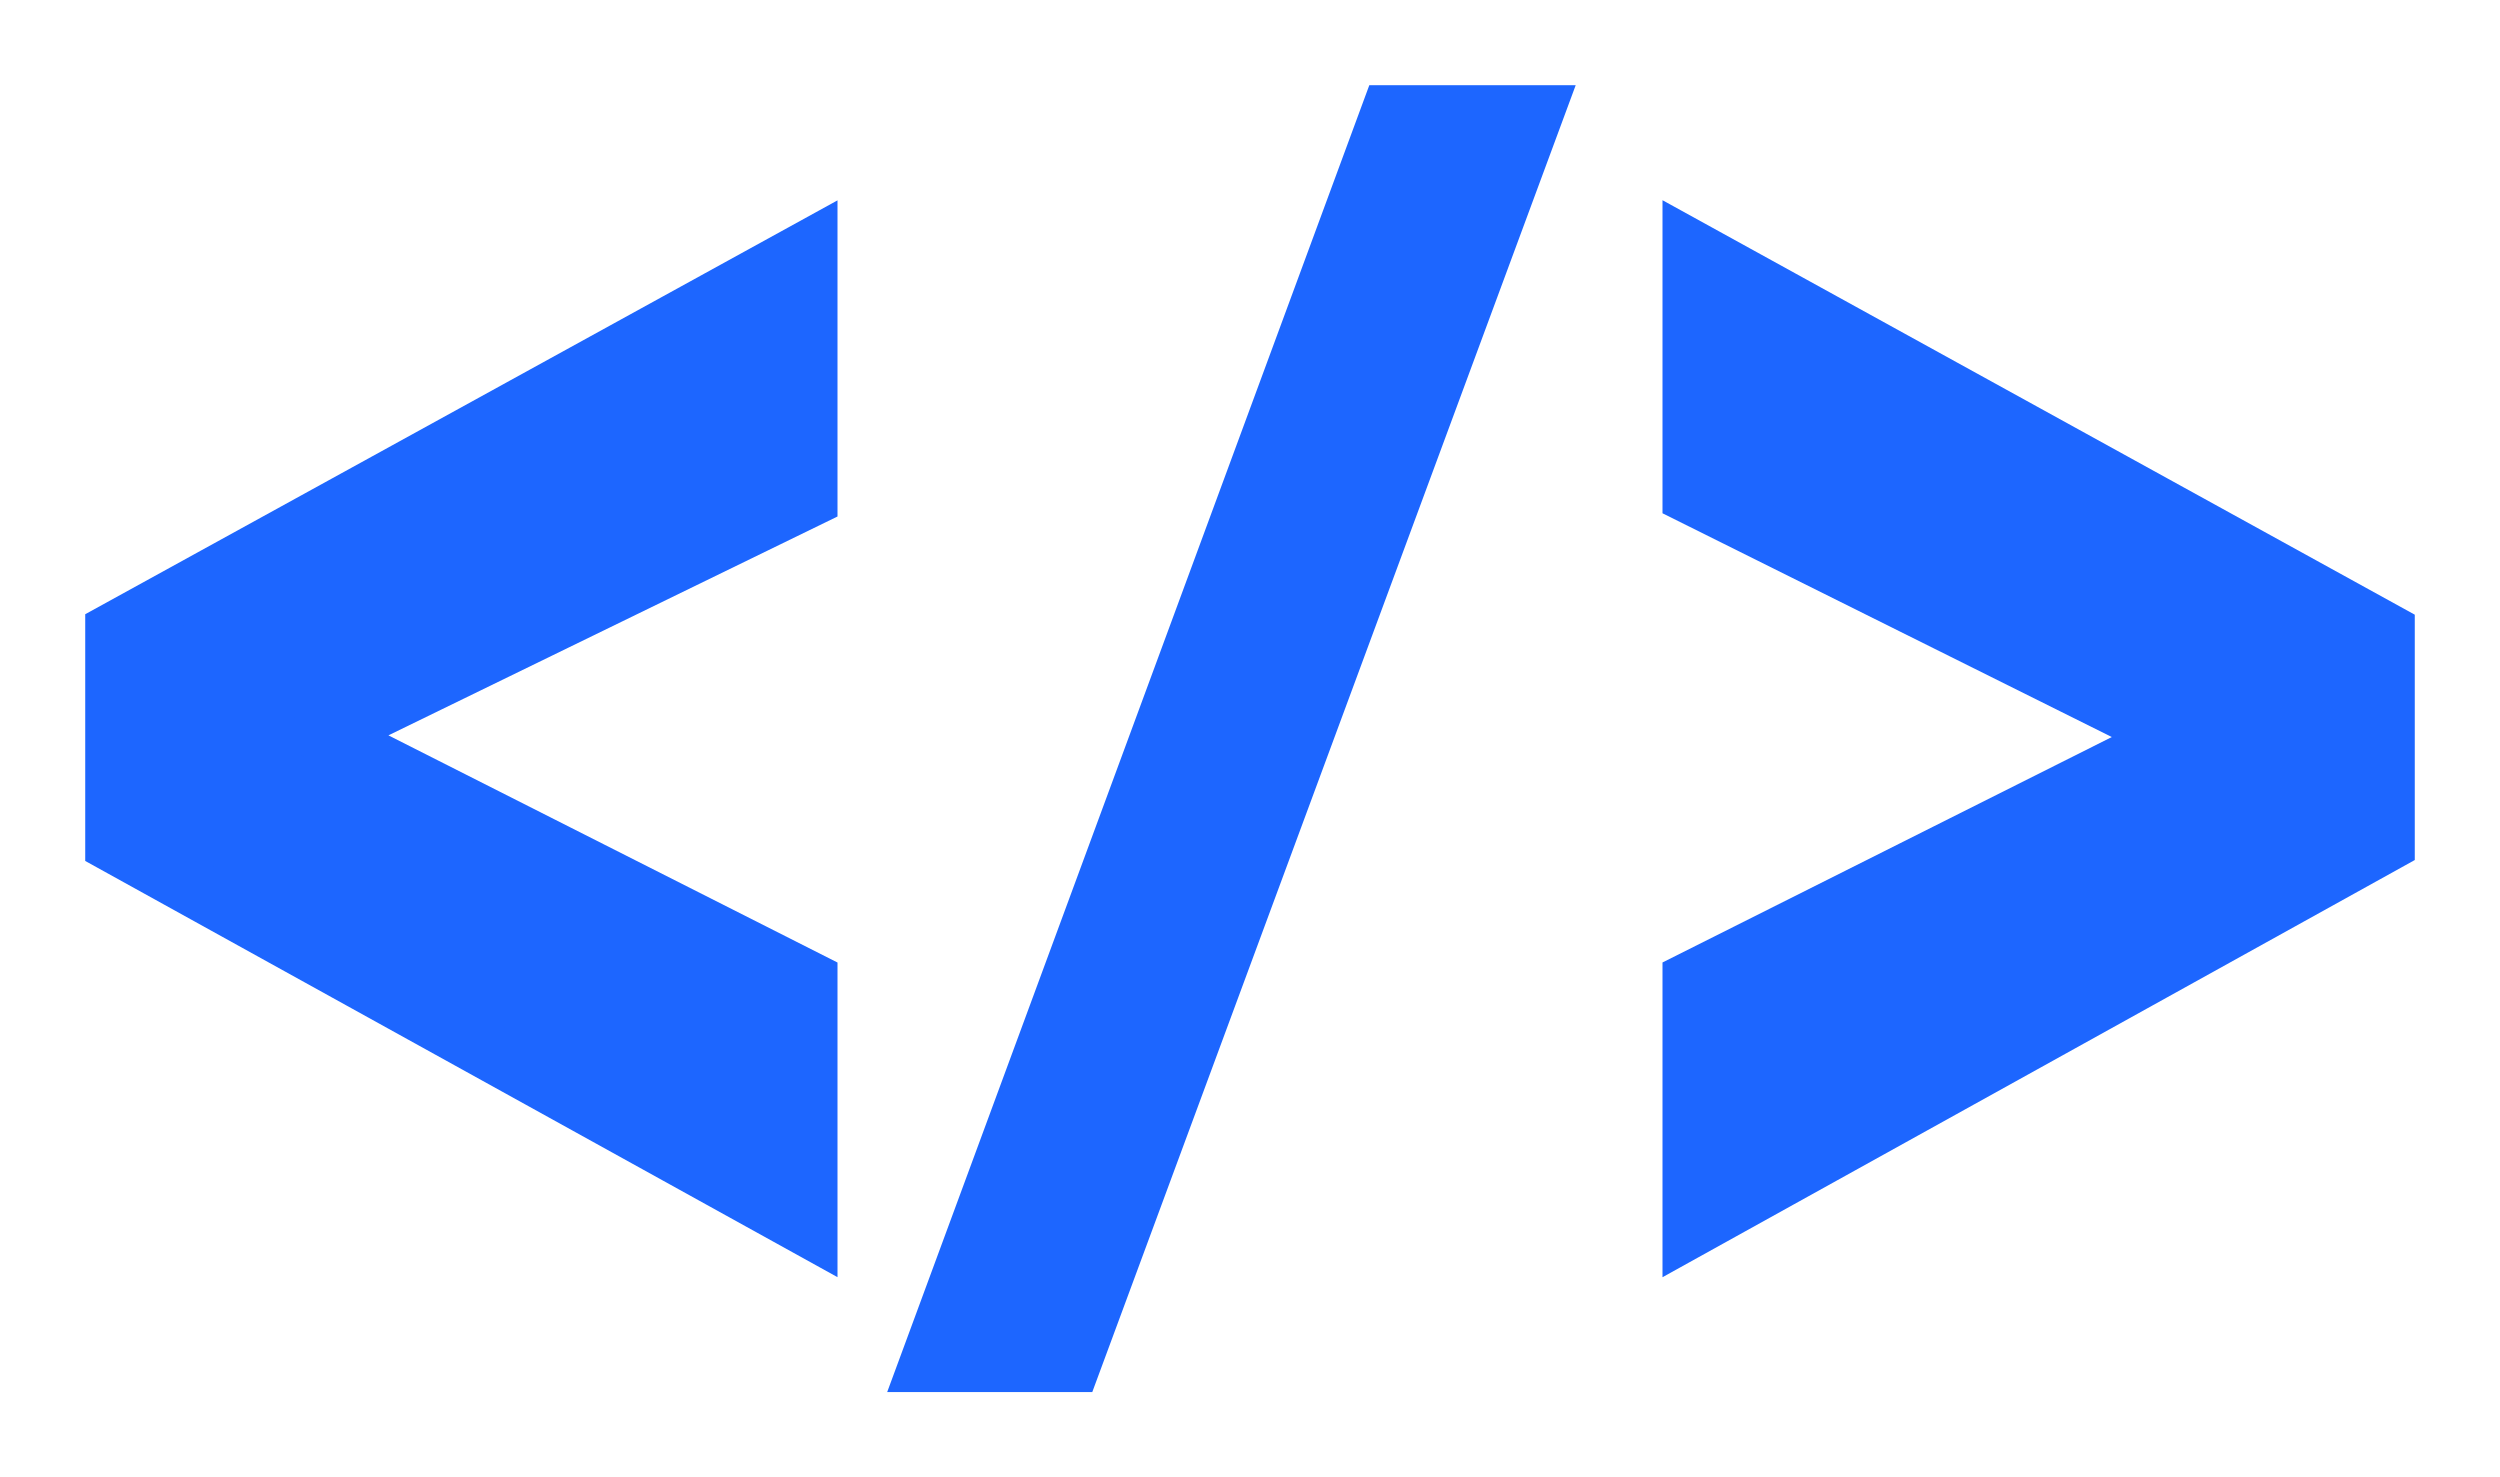 <svg width="22" height="13" viewBox="0 0 22 13" fill="none" xmlns="http://www.w3.org/2000/svg">
<path d="M7.12 10.815L1 7.429V5.553L7.12 2.186V4.389L2.856 6.467L7.12 8.624V10.815Z" fill="#1D66FF" stroke="#1D66FF" stroke-width="0.5"/>
<path d="M8.166 12L12.224 1H13.507L9.438 12H8.166Z" fill="#1D66FF" stroke="#1D66FF" stroke-width="0.5"/>
<path d="M14.88 10.815V8.624L19.143 6.485L14.88 4.362V2.185L21 5.557V7.421L14.88 10.815Z" fill="#1D66FF" stroke="#1D66FF" stroke-width="0.5"/>
</svg>
